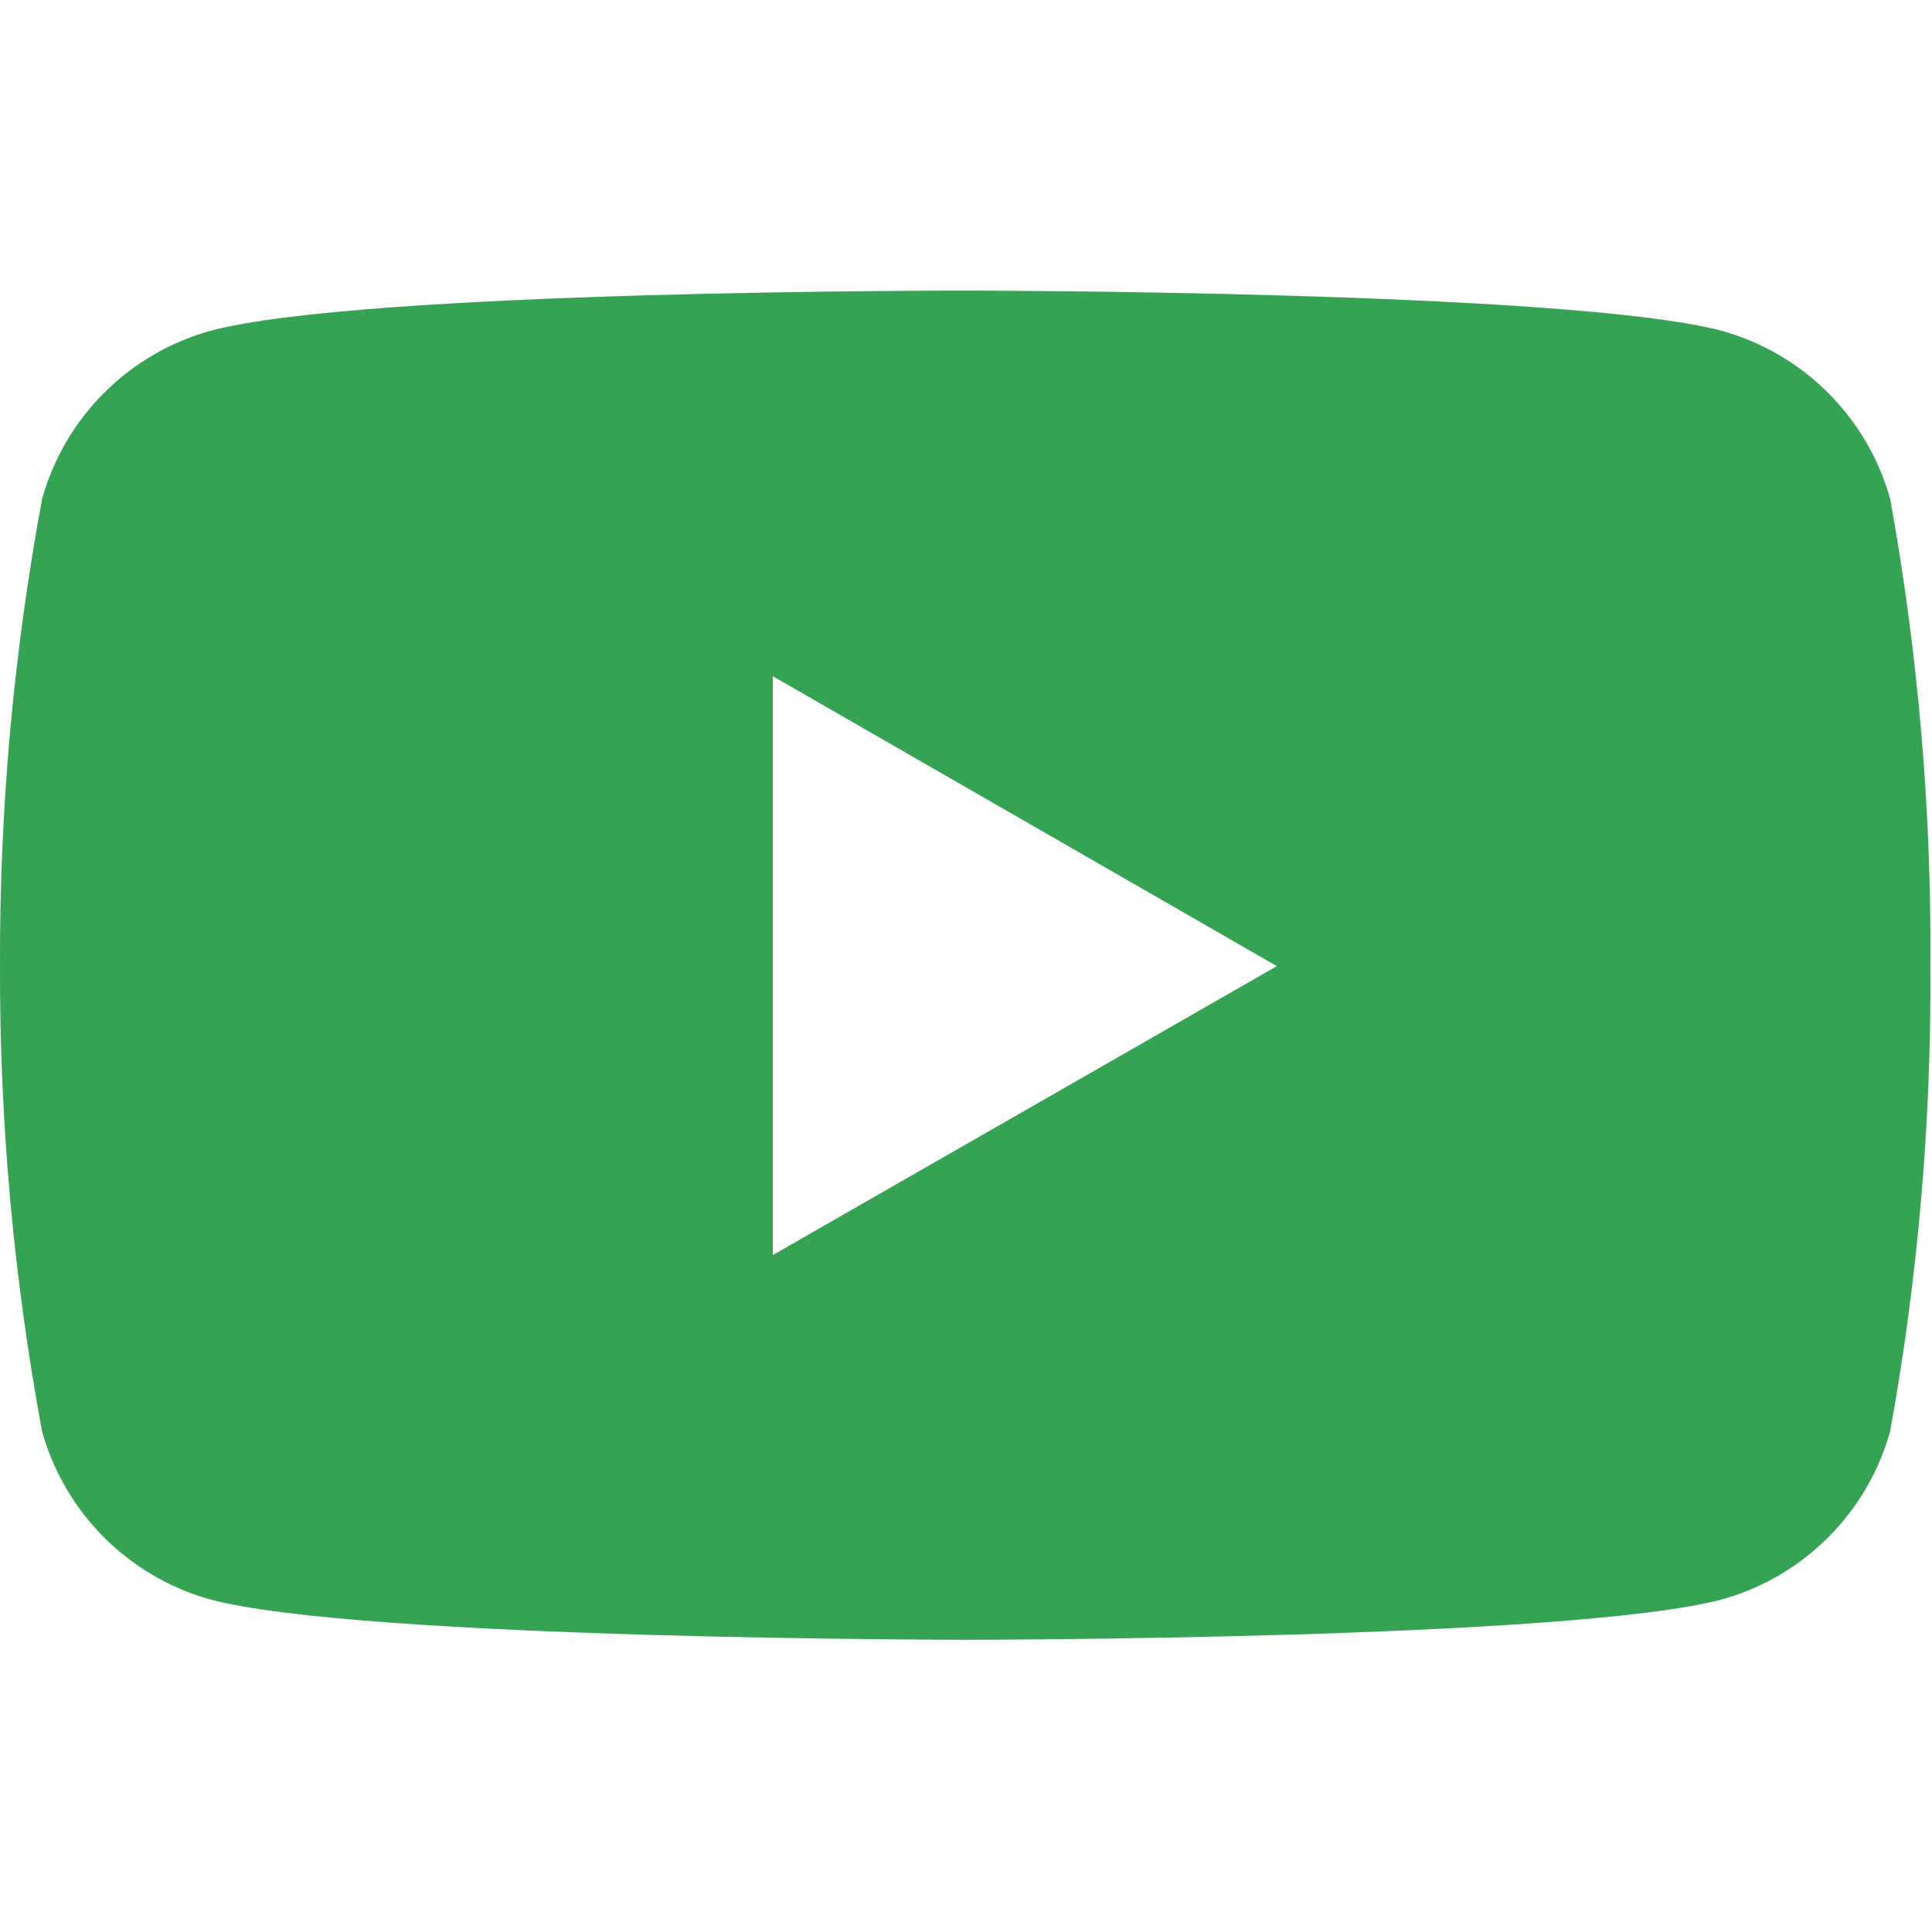 <?xml version="1.0" encoding="UTF-8" standalone="no"?><!DOCTYPE svg PUBLIC "-//W3C//DTD SVG 1.1//EN" "http://www.w3.org/Graphics/SVG/1.1/DTD/svg11.dtd"><svg width="100%" height="100%" viewBox="0 0 417 417" version="1.1" xmlns="http://www.w3.org/2000/svg" xmlns:xlink="http://www.w3.org/1999/xlink" xml:space="preserve" xmlns:serif="http://www.serif.com/" style="fill-rule:evenodd;clip-rule:evenodd;stroke-linejoin:round;stroke-miterlimit:2;"><path d="M407.971,107.692c-4.909,-17.584 -18.688,-31.363 -36.271,-36.267c-32.462,-8.7 -163.192,-8.7 -163.192,-8.7c0,-0 -130.366,-0.171 -163.179,8.7c-17.579,4.912 -31.354,18.7 -36.25,36.283c-6.158,33.242 -9.2,66.992 -9.079,100.8c-0.096,33.688 2.942,67.309 9.079,100.434c4.904,17.575 18.675,31.354 36.25,36.266c32.45,8.717 163.196,8.717 163.196,8.717c0,0 130.346,0 163.175,-8.717c17.588,-4.908 31.367,-18.695 36.271,-36.283c6,-33.133 8.904,-66.75 8.679,-100.417c0.254,-33.808 -2.654,-67.566 -8.679,-100.833l-0,0.017Zm-241.167,163.196l0,-124.934l108.788,62.571l-108.788,62.363Z" style="fill:#35a353;fill-rule:nonzero;"/></svg>
